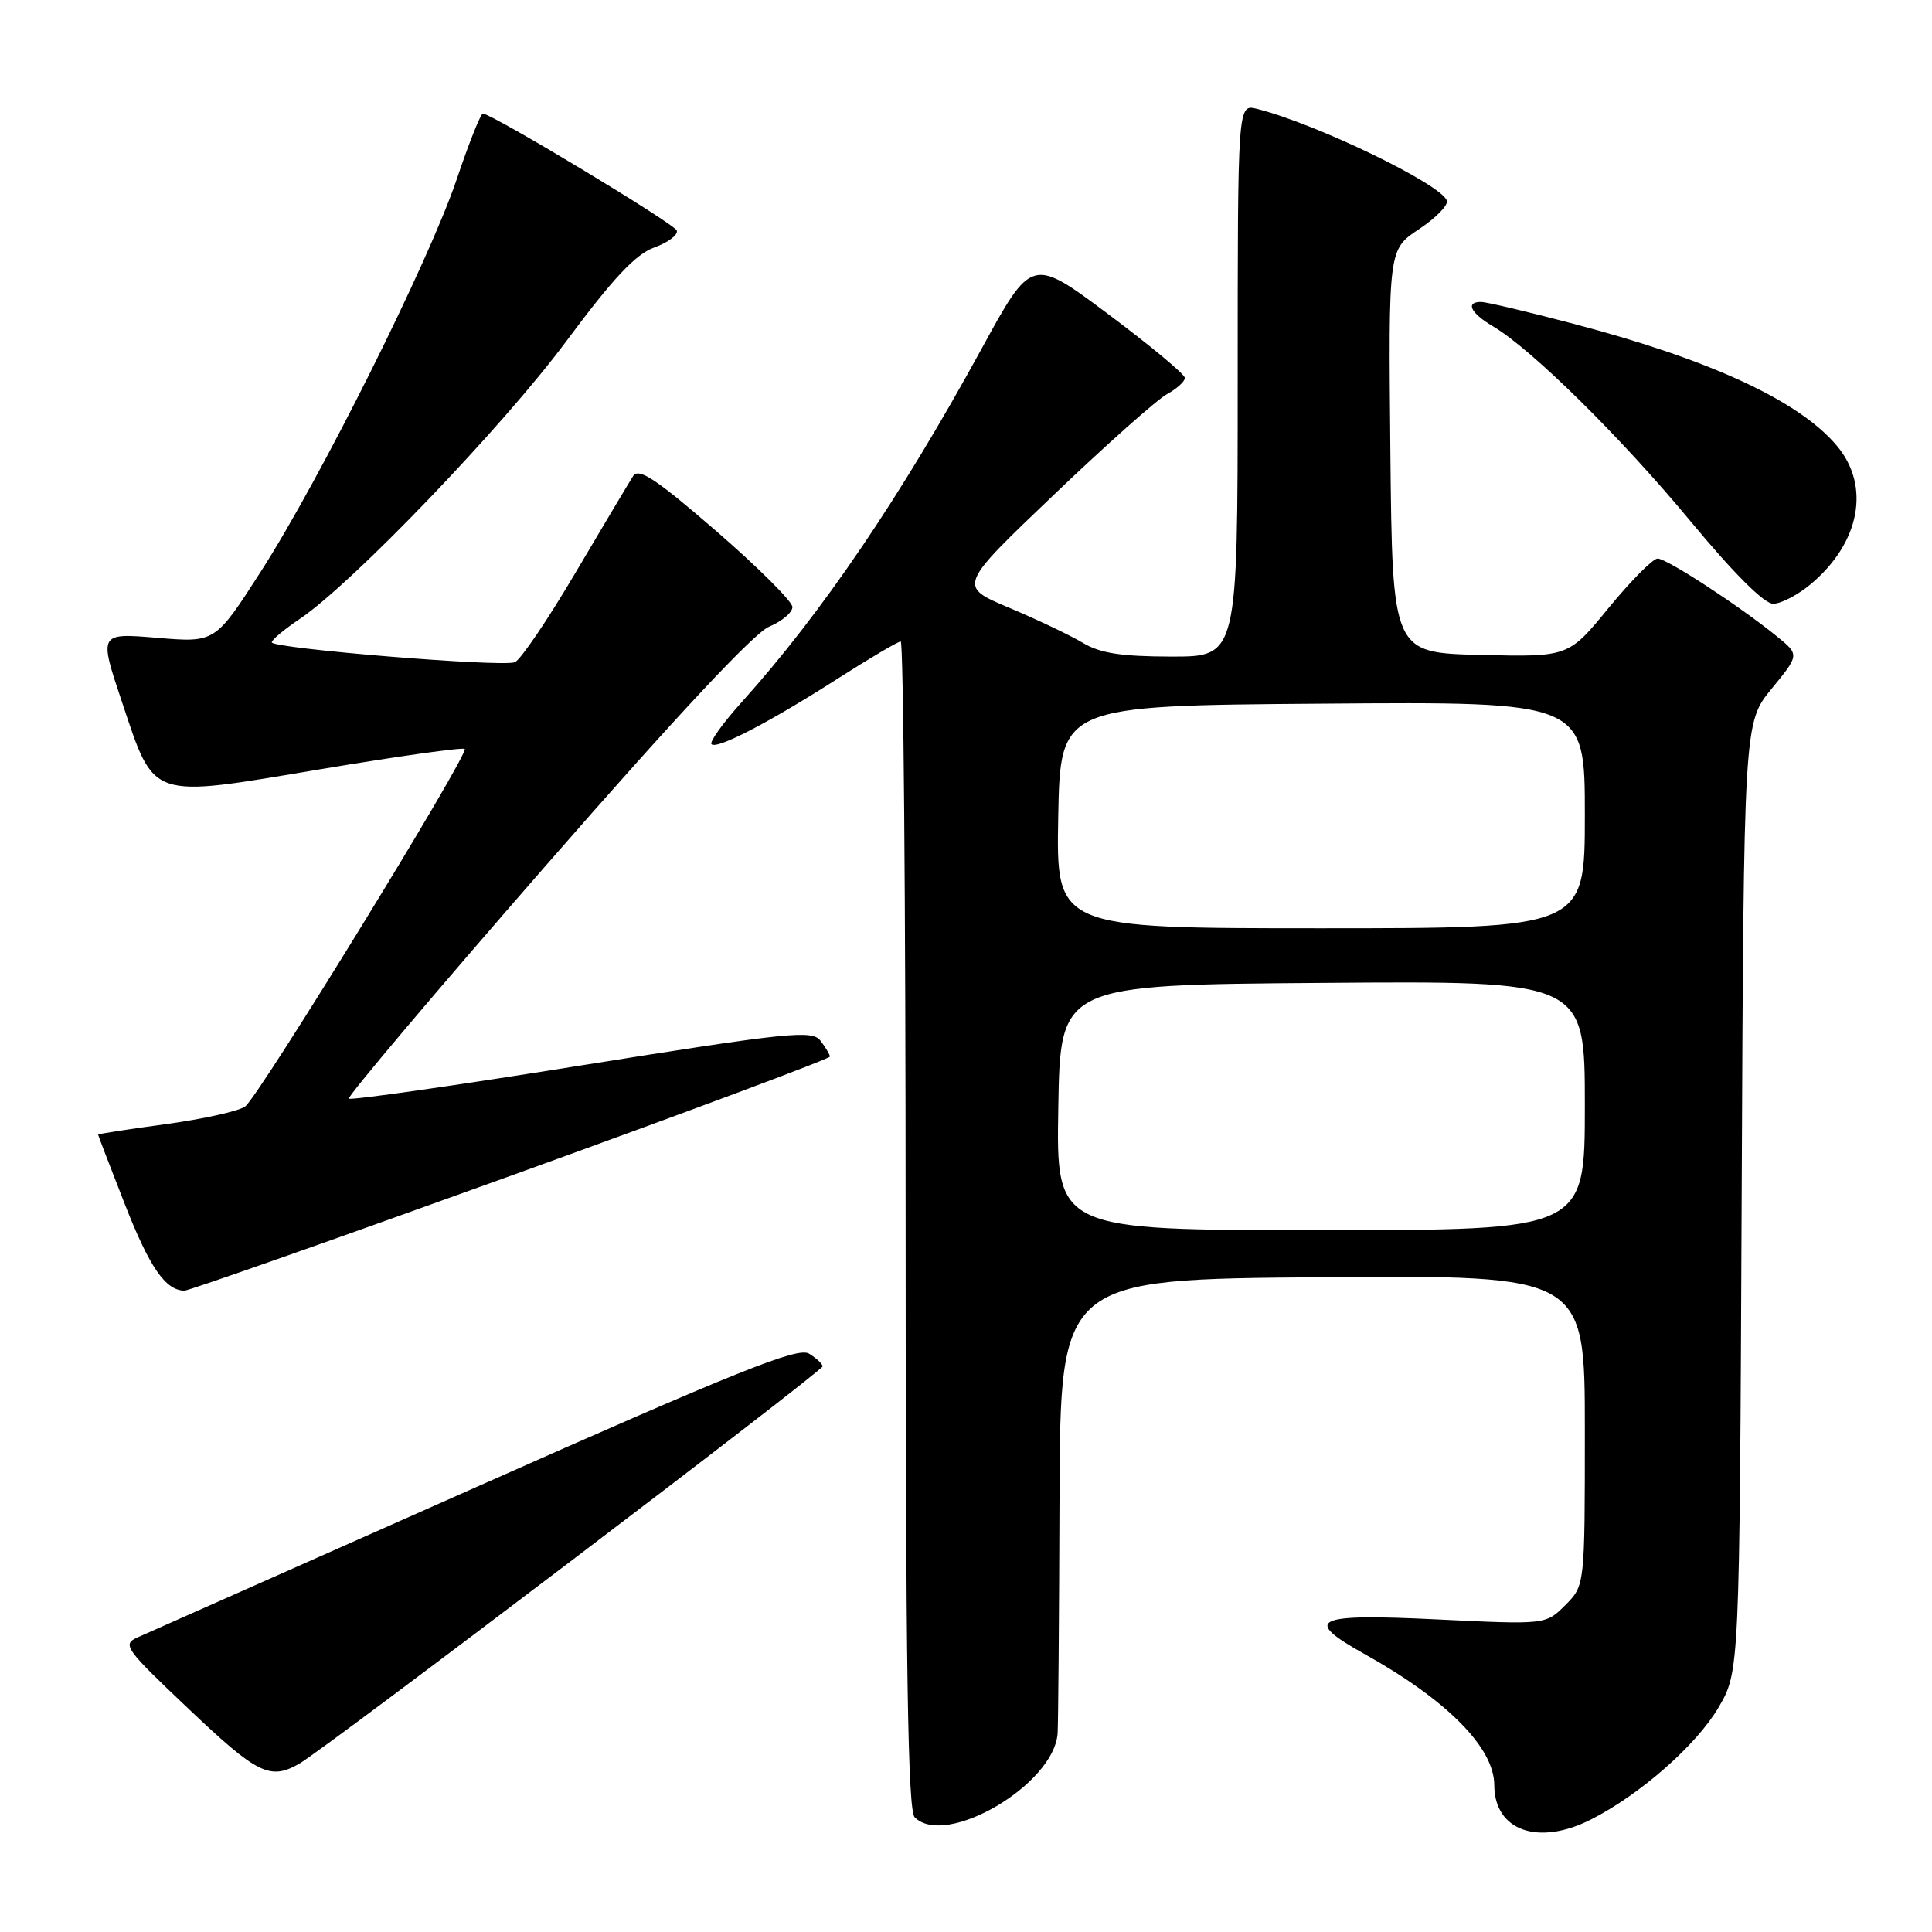 <?xml version="1.0" encoding="UTF-8" standalone="no"?>
<!DOCTYPE svg PUBLIC "-//W3C//DTD SVG 1.1//EN" "http://www.w3.org/Graphics/SVG/1.1/DTD/svg11.dtd" >
<svg xmlns="http://www.w3.org/2000/svg" xmlns:xlink="http://www.w3.org/1999/xlink" version="1.1" viewBox="0 0 256 256">
 <g >
 <path fill="currentColor"
d=" M 210.86 241.07 C 217.36 237.76 224.78 231.23 227.70 226.27 C 230.50 221.50 230.50 221.50 230.78 158.63 C 231.06 95.77 231.06 95.77 234.75 91.26 C 238.44 86.76 238.44 86.76 235.47 84.34 C 230.52 80.31 220.85 74.00 219.64 74.01 C 219.01 74.02 216.10 76.96 213.16 80.54 C 207.83 87.06 207.83 87.06 196.16 86.78 C 184.50 86.50 184.50 86.50 184.23 59.77 C 183.97 33.05 183.97 33.05 188.02 30.37 C 190.24 28.90 191.91 27.20 191.72 26.60 C 191.05 24.44 174.40 16.39 166.54 14.42 C 164.00 13.78 164.00 13.78 164.00 50.39 C 164.00 87.00 164.00 87.00 155.25 87.00 C 148.60 86.99 145.78 86.56 143.50 85.19 C 141.85 84.20 137.45 82.10 133.72 80.53 C 126.94 77.68 126.94 77.68 139.61 65.59 C 146.57 58.94 153.34 52.92 154.64 52.22 C 155.94 51.51 157.00 50.55 157.00 50.08 C 157.00 49.60 152.43 45.80 146.85 41.63 C 136.71 34.05 136.71 34.05 130.03 46.28 C 119.32 65.86 108.90 81.23 98.33 92.98 C 95.81 95.78 93.98 98.32 94.28 98.61 C 95.00 99.33 101.95 95.72 111.10 89.86 C 115.28 87.19 118.99 85.00 119.35 85.00 C 119.71 85.00 120.00 119.78 120.00 162.30 C 120.00 221.09 120.29 239.89 121.20 240.80 C 125.31 244.91 139.69 236.46 140.14 229.67 C 140.22 228.48 140.34 214.45 140.39 198.50 C 140.50 169.50 140.50 169.50 175.25 169.24 C 210.00 168.97 210.00 168.97 210.00 189.53 C 210.00 210.09 210.00 210.09 207.41 212.69 C 204.81 215.28 204.81 215.28 190.41 214.58 C 174.12 213.79 172.52 214.54 180.76 219.14 C 191.74 225.26 197.99 231.57 198.00 236.53 C 198.01 242.59 203.84 244.65 210.86 241.07 Z  M 39.64 233.71 C 42.99 231.81 109.00 181.69 109.00 181.05 C 109.00 180.74 108.20 179.98 107.21 179.37 C 105.74 178.45 97.92 181.58 62.96 197.11 C 39.61 207.48 19.49 216.41 18.26 216.95 C 16.15 217.89 16.52 218.41 25.03 226.47 C 34.12 235.09 35.77 235.91 39.64 233.71 Z  M 67.75 155.77 C 90.99 147.37 109.98 140.28 109.97 140.00 C 109.95 139.72 109.39 138.78 108.72 137.90 C 107.61 136.46 104.65 136.76 77.09 141.16 C 60.37 143.84 46.48 145.82 46.23 145.57 C 45.99 145.32 57.72 131.43 72.31 114.71 C 89.58 94.92 99.91 83.87 101.91 83.04 C 103.61 82.33 105.00 81.16 105.00 80.43 C 105.00 79.71 100.46 75.18 94.92 70.38 C 86.95 63.48 84.64 61.95 83.90 63.07 C 83.39 63.86 79.96 69.61 76.27 75.86 C 72.59 82.11 68.96 87.46 68.21 87.75 C 66.47 88.42 36.00 85.92 36.01 85.11 C 36.01 84.77 37.69 83.38 39.73 82.00 C 46.66 77.34 66.61 56.56 75.01 45.25 C 81.25 36.85 84.21 33.69 86.70 32.79 C 88.53 32.13 89.87 31.12 89.68 30.55 C 89.38 29.65 65.41 15.20 63.99 15.05 C 63.70 15.02 62.14 18.94 60.52 23.75 C 56.81 34.71 42.44 63.49 34.50 75.83 C 28.50 85.16 28.50 85.16 20.80 84.51 C 13.10 83.87 13.10 83.87 16.15 92.98 C 20.54 106.07 19.63 105.76 42.44 101.93 C 52.72 100.21 61.33 99.00 61.58 99.24 C 62.19 99.86 34.33 145.23 32.49 146.61 C 31.68 147.22 26.96 148.27 22.00 148.95 C 17.05 149.62 13.00 150.25 13.00 150.34 C 13.00 150.44 14.58 154.56 16.52 159.51 C 19.81 167.92 21.91 170.98 24.44 171.02 C 25.02 171.02 44.51 164.16 67.75 155.77 Z  M 239.96 77.38 C 246.48 71.90 247.88 64.39 243.39 59.06 C 238.40 53.12 226.66 47.68 208.56 42.92 C 202.48 41.32 196.94 40.01 196.25 40.01 C 194.13 40.00 194.86 41.49 197.83 43.24 C 202.96 46.27 214.87 58.03 224.04 69.11 C 229.71 75.95 233.76 80.00 234.95 80.00 C 235.99 80.00 238.25 78.82 239.96 77.38 Z  M 140.23 146.75 C 140.50 130.50 140.50 130.50 175.25 130.24 C 210.00 129.97 210.00 129.97 210.00 146.49 C 210.00 163.00 210.00 163.00 174.98 163.00 C 139.95 163.00 139.95 163.00 140.23 146.75 Z  M 140.22 108.25 C 140.50 93.50 140.50 93.50 175.25 93.24 C 210.00 92.97 210.00 92.97 210.00 107.99 C 210.00 123.00 210.00 123.00 174.97 123.00 C 139.95 123.00 139.95 123.00 140.22 108.25 Z "/>
</g>
</svg>
